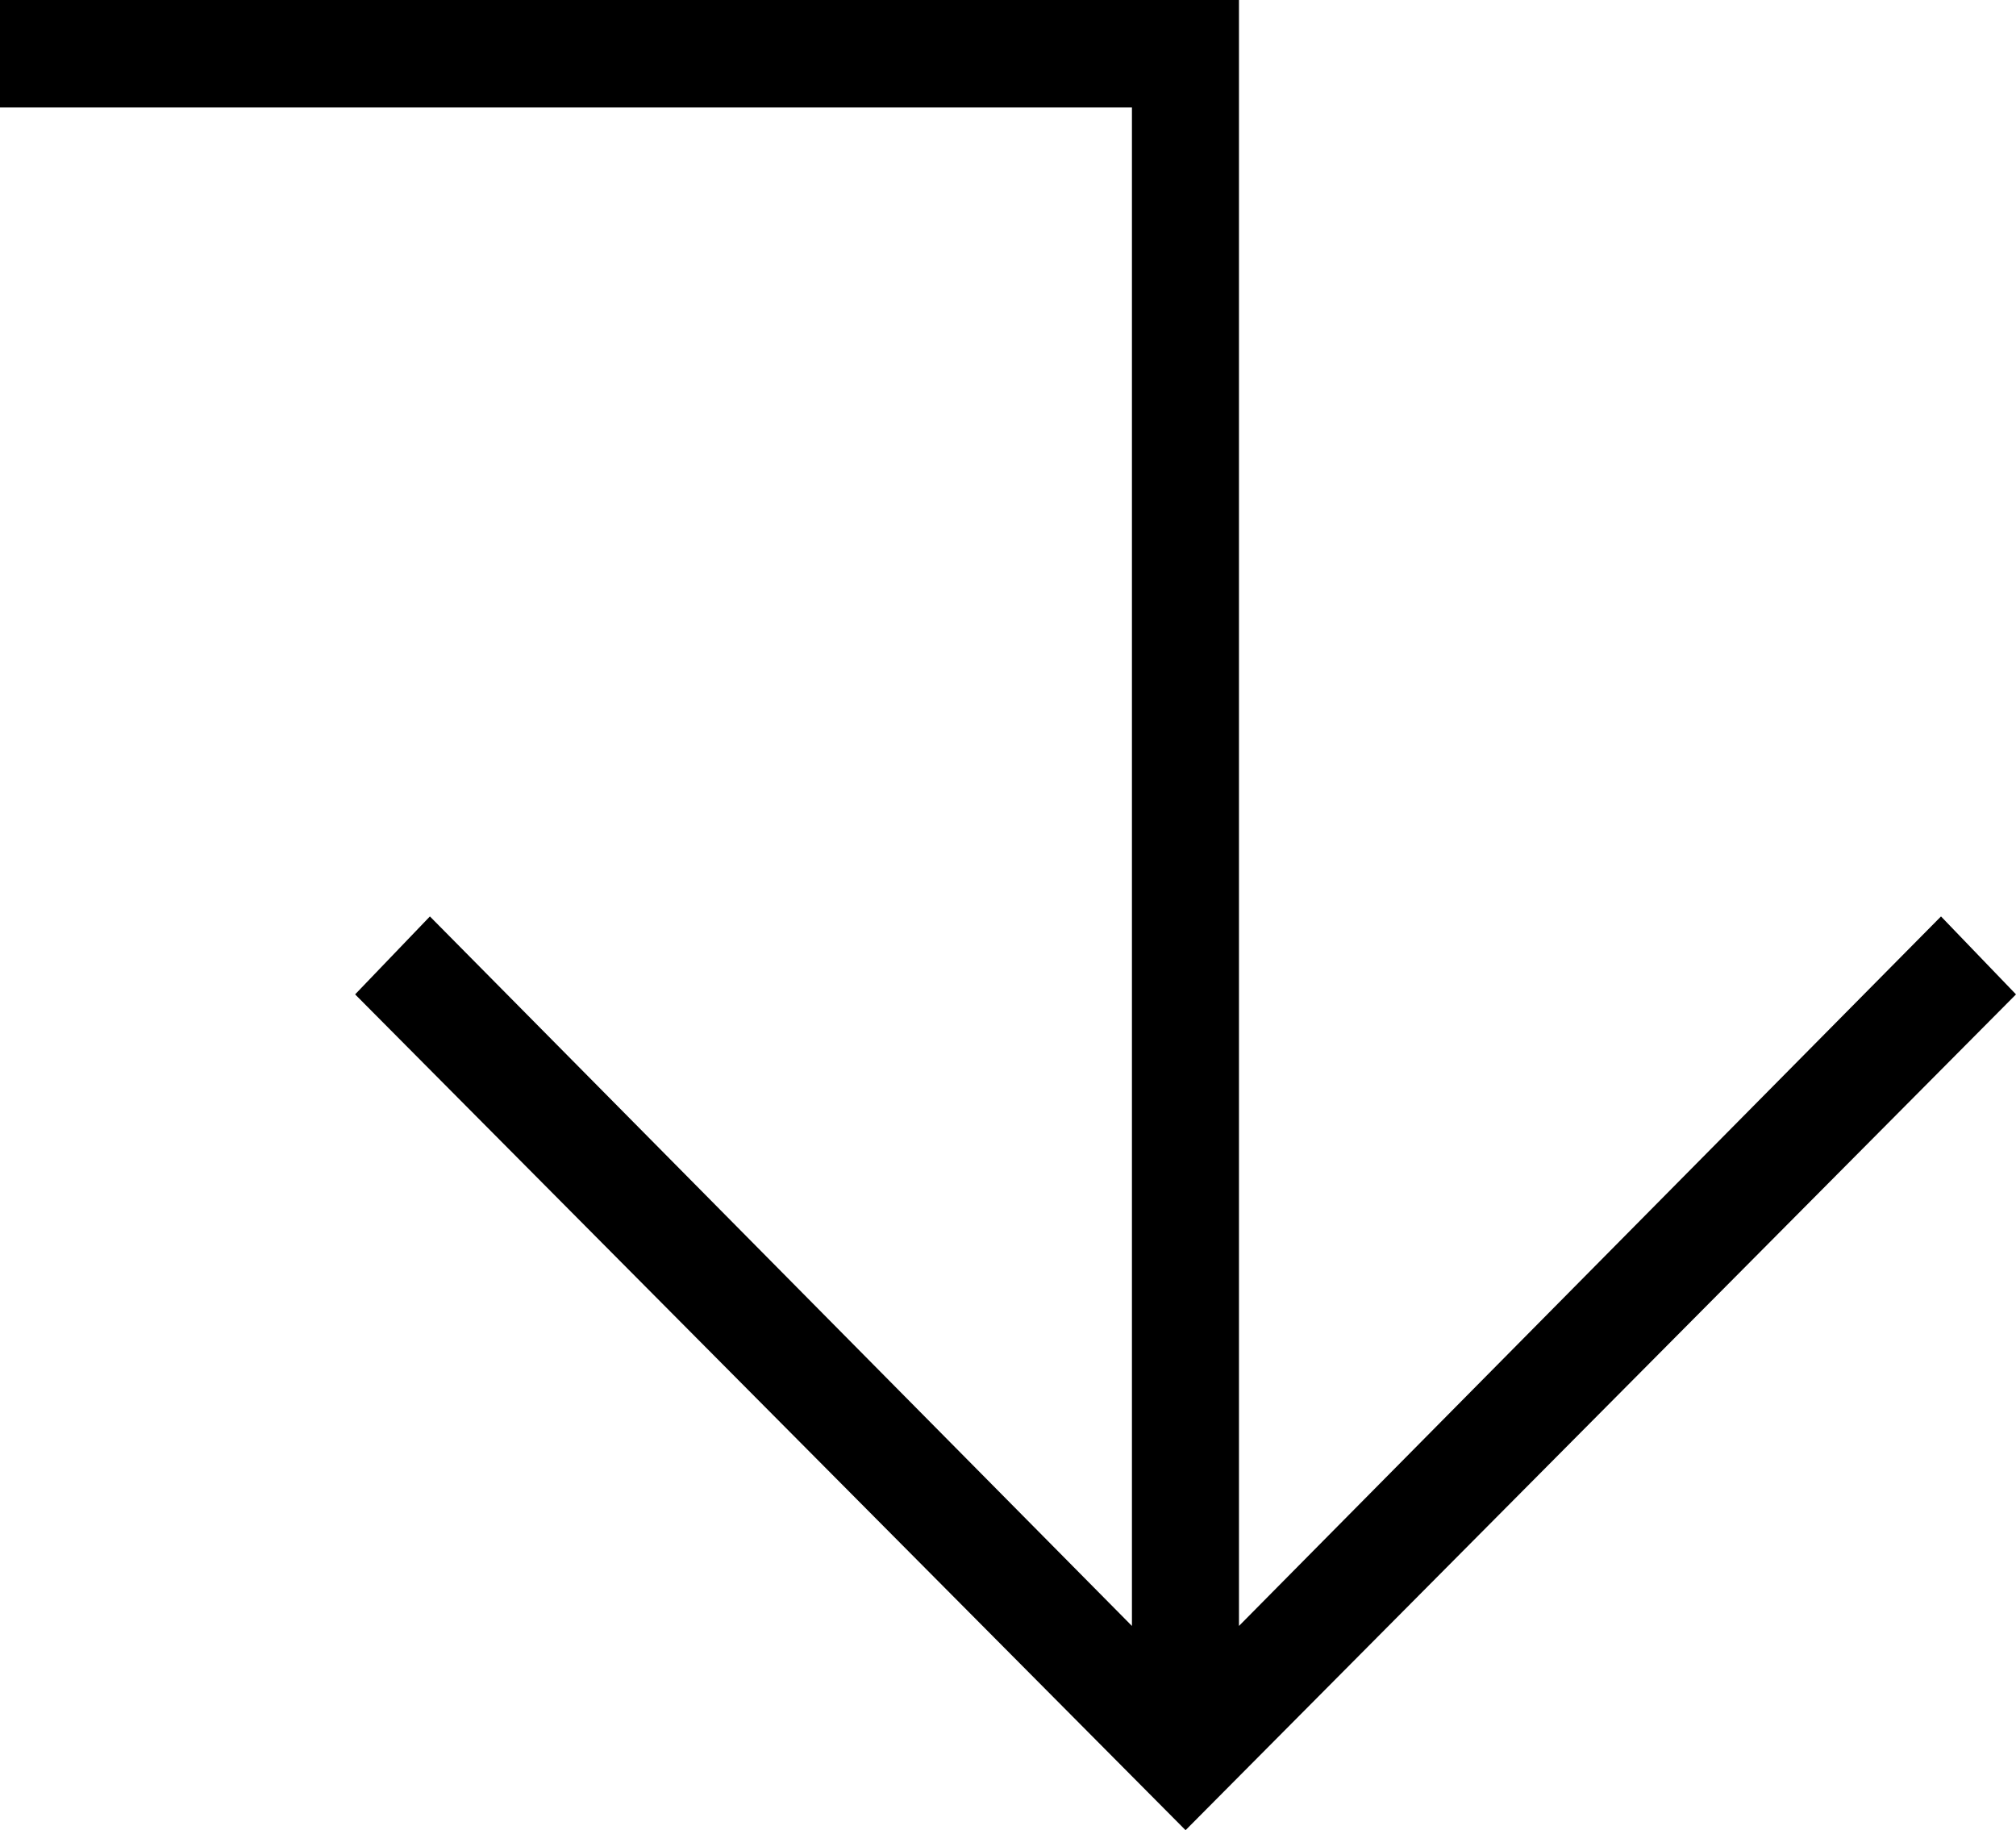 <?xml version="1.0" encoding="UTF-8"?>
<svg width="65px" height="59px" viewBox="0 0 65 59" version="1.1" xmlns="http://www.w3.org/2000/svg" xmlns:xlink="http://www.w3.org/1999/xlink">
    <title>Fill 1 Copy</title>
    <g id="---↳-Final-–-SJ" stroke="none" stroke-width="1" fill="none" fill-rule="evenodd">
        <g id="3.0-Glossary" transform="translate(-436, -138)" fill="#000000">
            <polygon id="Fill-1-Copy" transform="translate(468.5, 167.5) rotate(90) translate(-468.5, -167.5) " points="471.056 135 468.543 137.418 491.416 160.053 439 160.053 439 200 442.465 200 442.465 163.504 491.416 163.504 468.543 186.139 471.056 188.55 498 161.775"></polygon>
        </g>
    </g>
</svg>